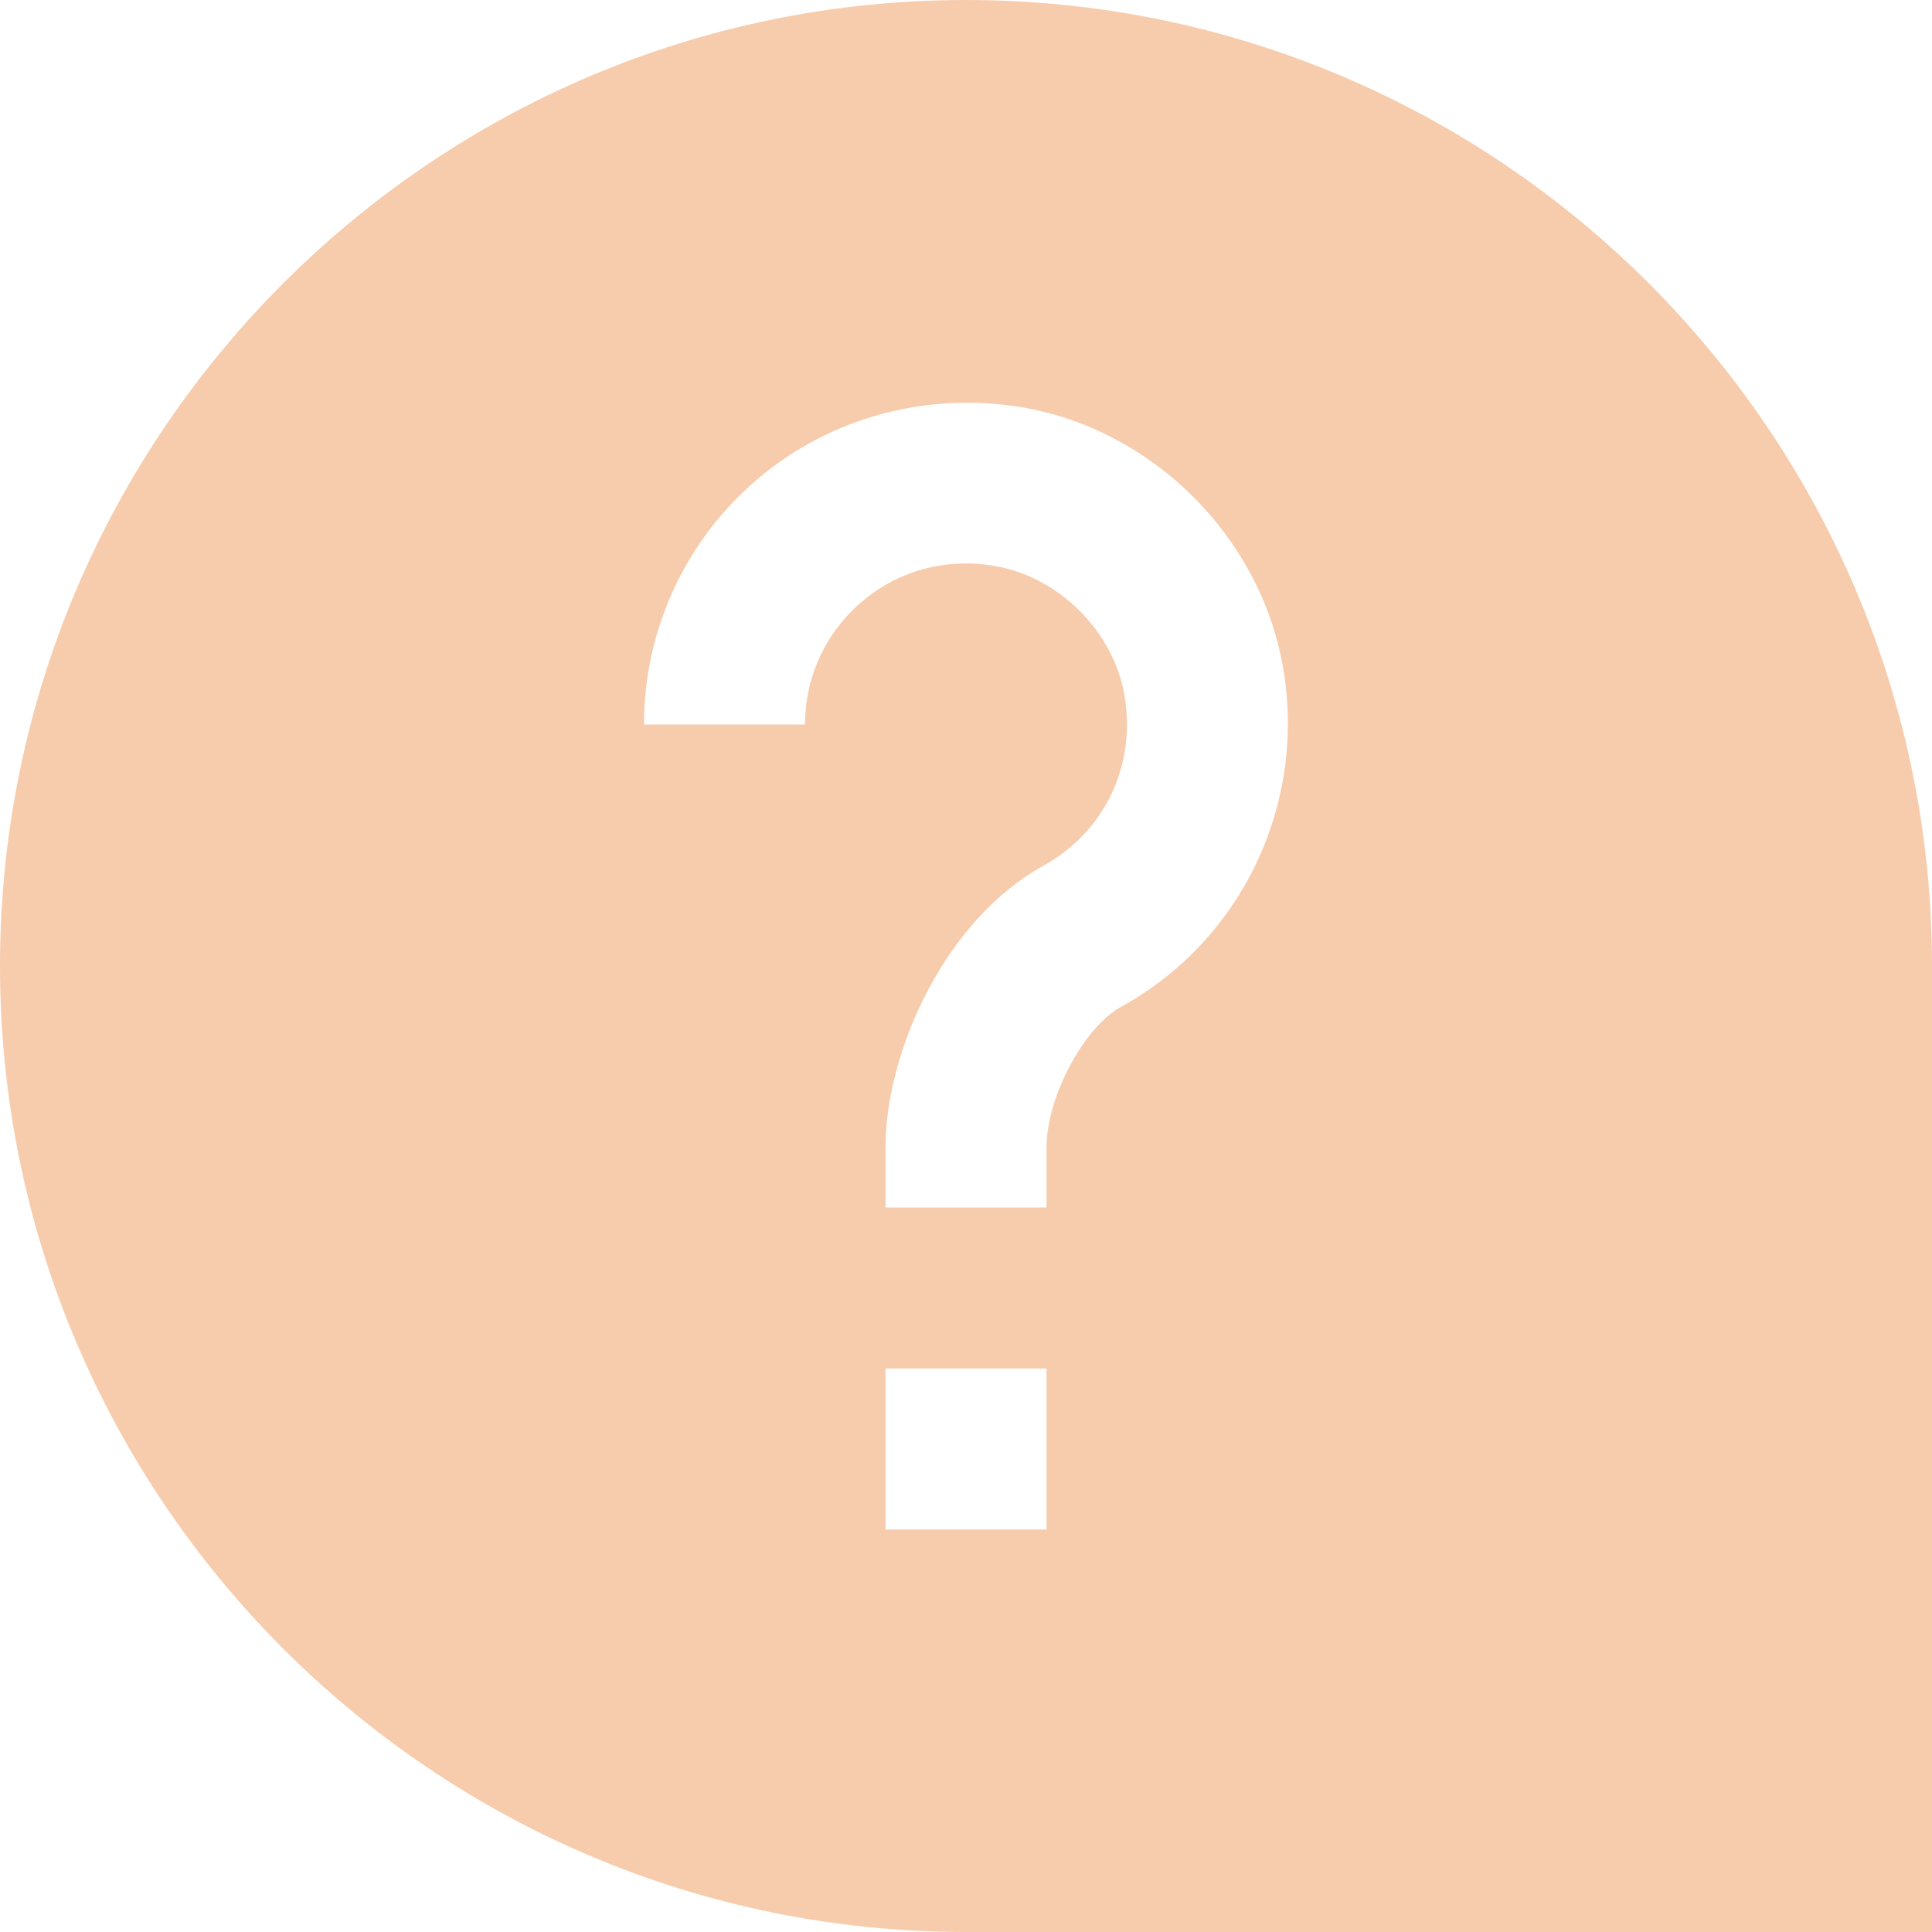 <?xml version="1.0" encoding="UTF-8"?>
<svg fill="#F7CCAC" xmlns="http://www.w3.org/2000/svg" id="Layer_1" data-name="Layer 1" viewBox="0 0 24 24" width="512" height="512"><path d="M12,0C5.383,0,0,5.383,0,12s5.383,12,12,12h12V12C24,5.383,18.617,0,12,0Zm1,19h-2v-2h2v2Zm.928-6.495c-.468,.259-.928,1.126-.928,1.752v.743h-2v-.743c0-1.189,.734-2.825,1.962-3.503,.764-.421,1.158-1.255,1.005-2.125-.138-.786-.81-1.458-1.597-1.596-.606-.107-1.194,.047-1.655,.434-.455,.382-.715,.94-.715,1.533h-2c0-1.185,.521-2.302,1.429-3.064,.908-.762,2.109-1.075,3.287-.873,1.613,.283,2.938,1.607,3.221,3.221,.298,1.698-.509,3.396-2.009,4.222Z"/></svg>
